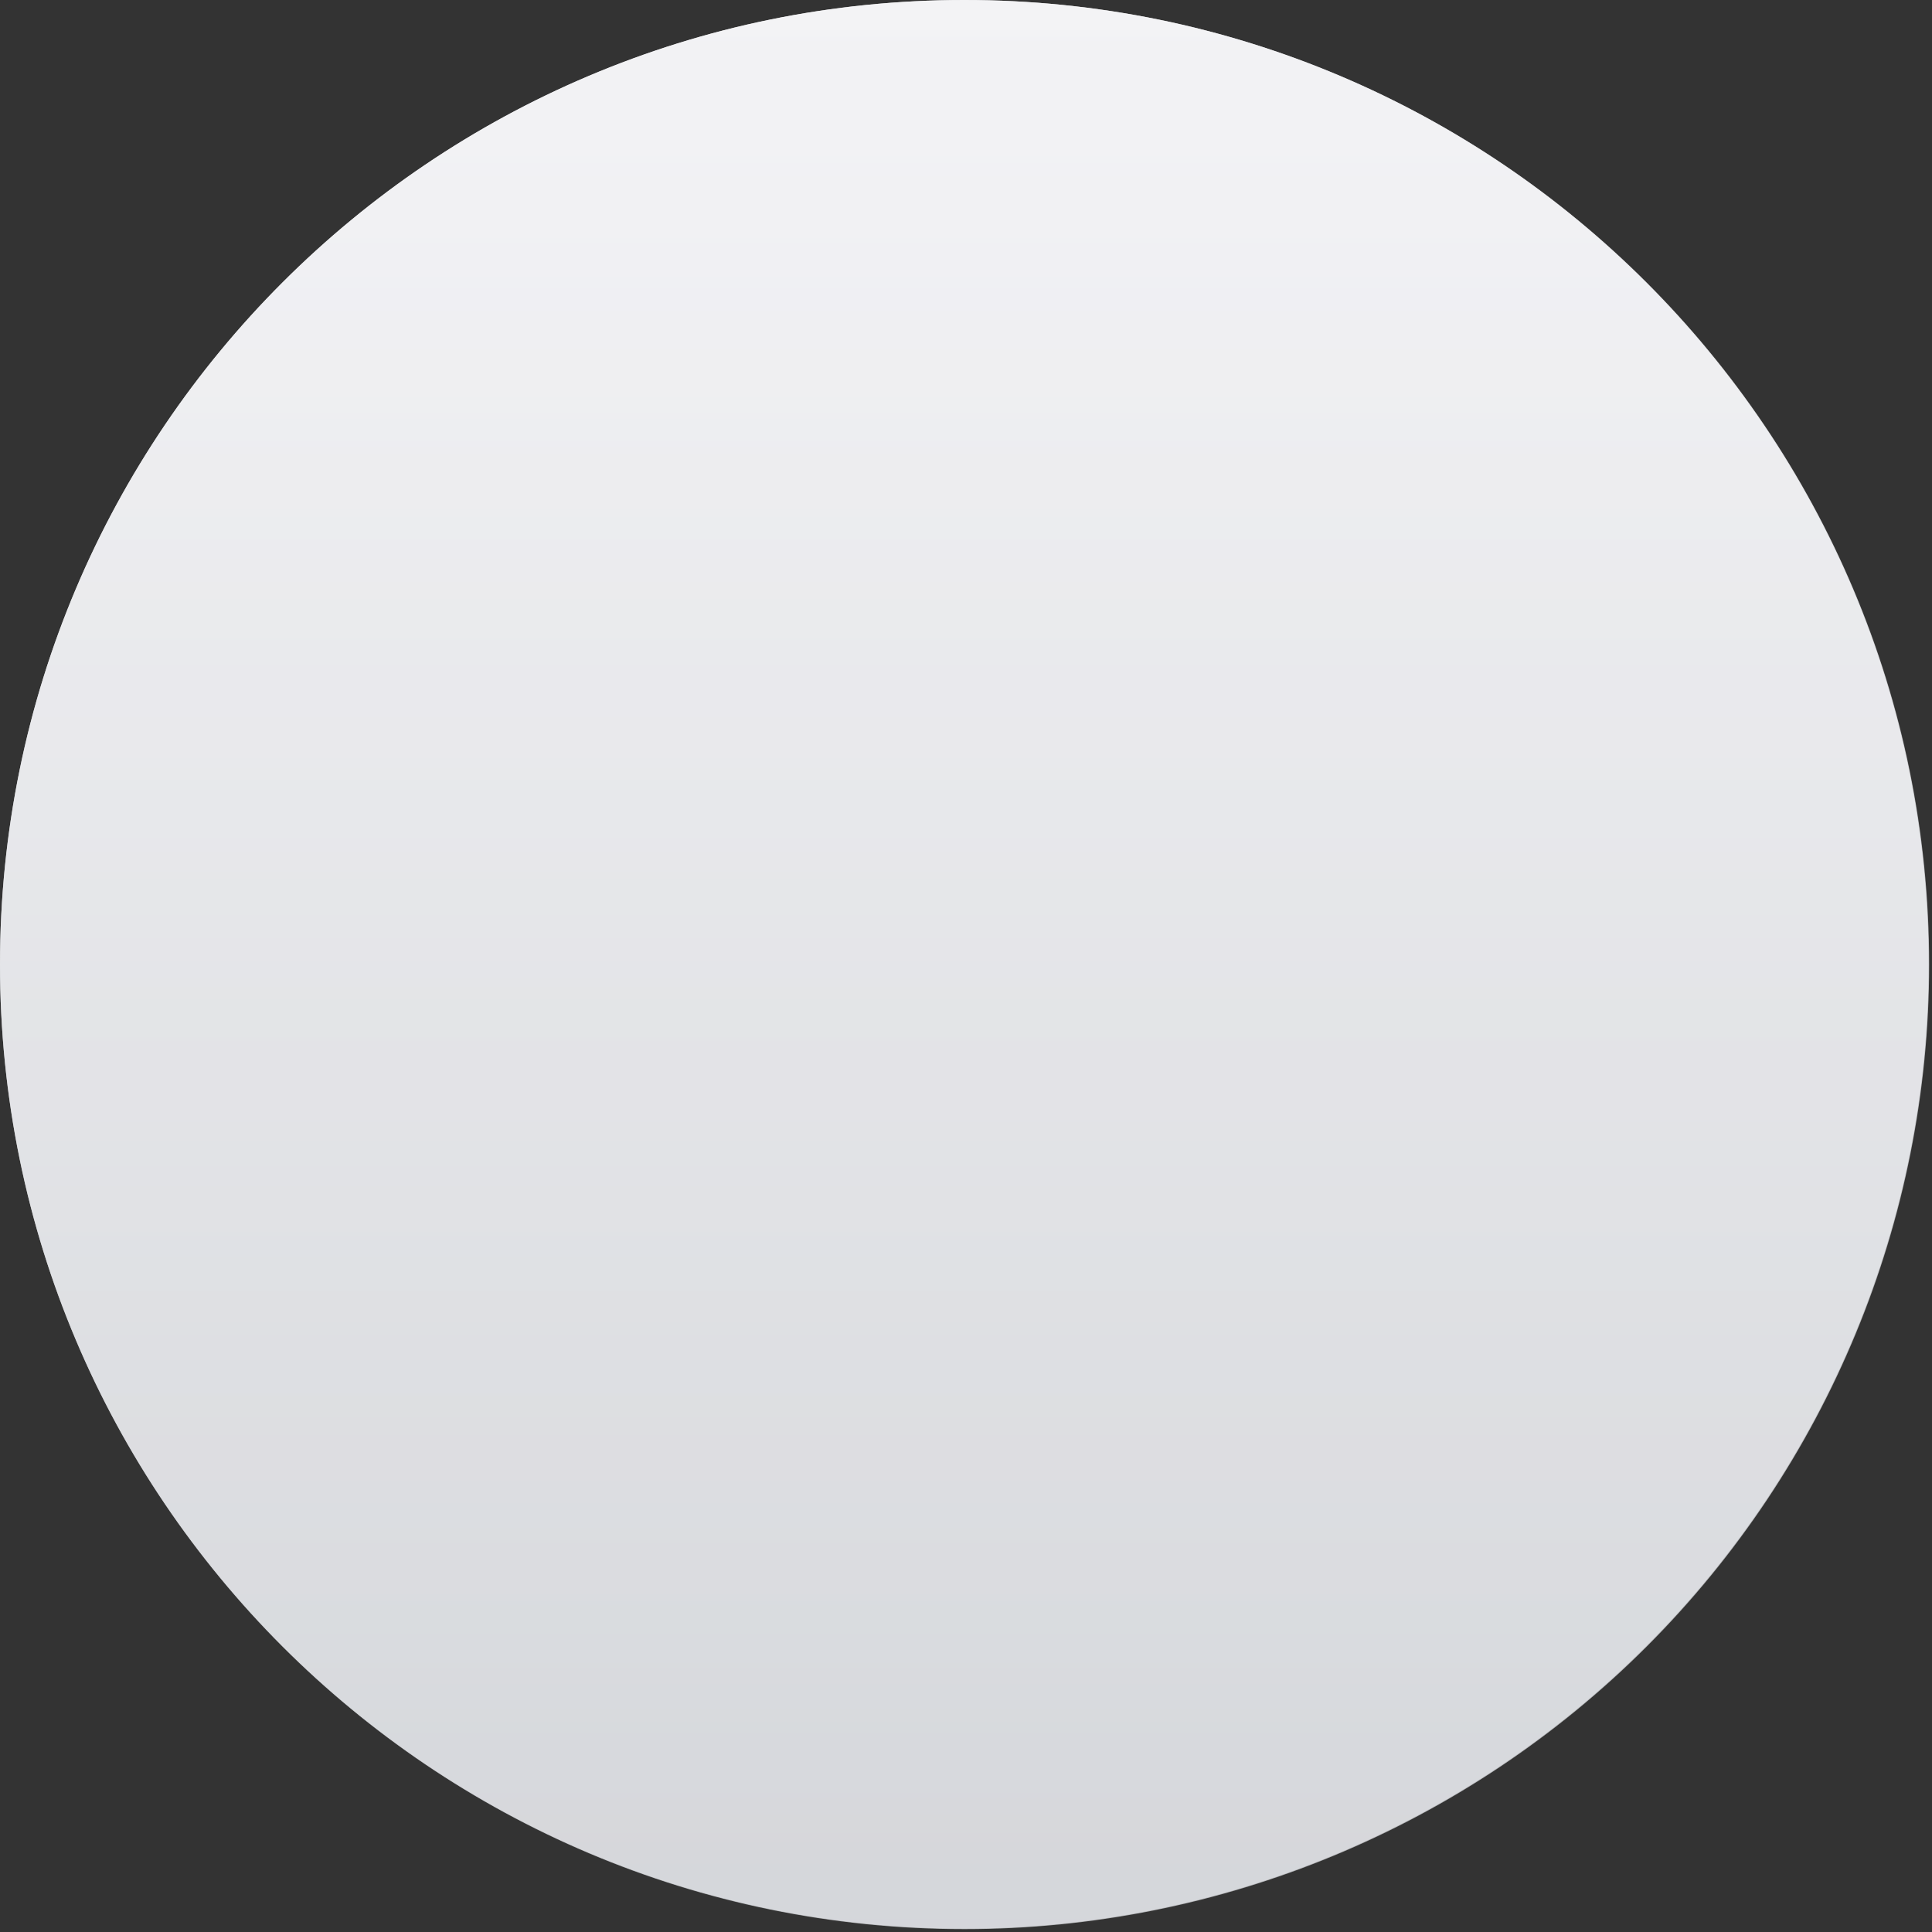 <?xml version="1.0" encoding="UTF-8"?>
<svg width="287px" height="287px" viewBox="0 0 287 287" version="1.1" xmlns="http://www.w3.org/2000/svg" xmlns:xlink="http://www.w3.org/1999/xlink">
    <rect x="0" y="0" width="287" height="287" fill="#333333" stroke="none"/>
    <!-- Generator: Sketch 61.2 (89653) - https://sketch.com -->
    <title>编组 2</title>
    <desc>Created with Sketch.</desc>
    <defs>
        <linearGradient x1="52.037%" y1="0%" x2="52.037%" y2="156.125%" id="linearGradient-1">
            <stop stop-color="#FFFFFF" offset="0%"></stop>
            <stop stop-color="#9A9EA5" offset="100%"></stop>
        </linearGradient>
        <linearGradient x1="57.913%" y1="112.426%" x2="57.913%" y2="10.37%" id="linearGradient-2">
            <stop stop-color="#D9DBDF" offset="0%"></stop>
            <stop stop-color="#EFEFF2" offset="100%"></stop>
        </linearGradient>
    </defs>
    <g id="页面-1" stroke="none" stroke-width="1" fill="none" fill-rule="evenodd">
        <g id="1" transform="translate(-791, -800)" fill-rule="nonzero">
            <g id="编组-4" transform="translate(363, 505)">
                <g id="开关" transform="translate(0, 182)">
                    <g id="编组-3" transform="translate(167.51, 112.51)">
                        <g id="编组-2" transform="translate(260.49, 0.49)">
                            <path d="M143.251,286.502 C64.136,286.502 0,222.367 0,143.251 C0,64.136 64.136,0 143.251,0 C222.367,0 286.502,64.136 286.502,143.251 C286.502,181.244 271.41,217.68 244.545,244.545 C217.68,271.41 181.244,286.502 143.251,286.502 Z" id="路径" fill="url(#linearGradient-1)"></path>
                            <g id="编组" opacity="0.75" style="mix-blend-mode: screen;" fill="url(#linearGradient-2)">
                                <path d="M143.289,286.578 C64.153,286.578 0,222.425 0,143.289 C0,64.153 64.153,0 143.289,0 C222.425,0 286.578,64.153 286.578,143.289 C286.578,181.292 271.481,217.738 244.61,244.61 C217.738,271.481 181.292,286.578 143.289,286.578 Z" id="路径"></path>
                            </g>
                        </g>
                    </g>
                </g>
            </g>
        </g>
    </g>
</svg>